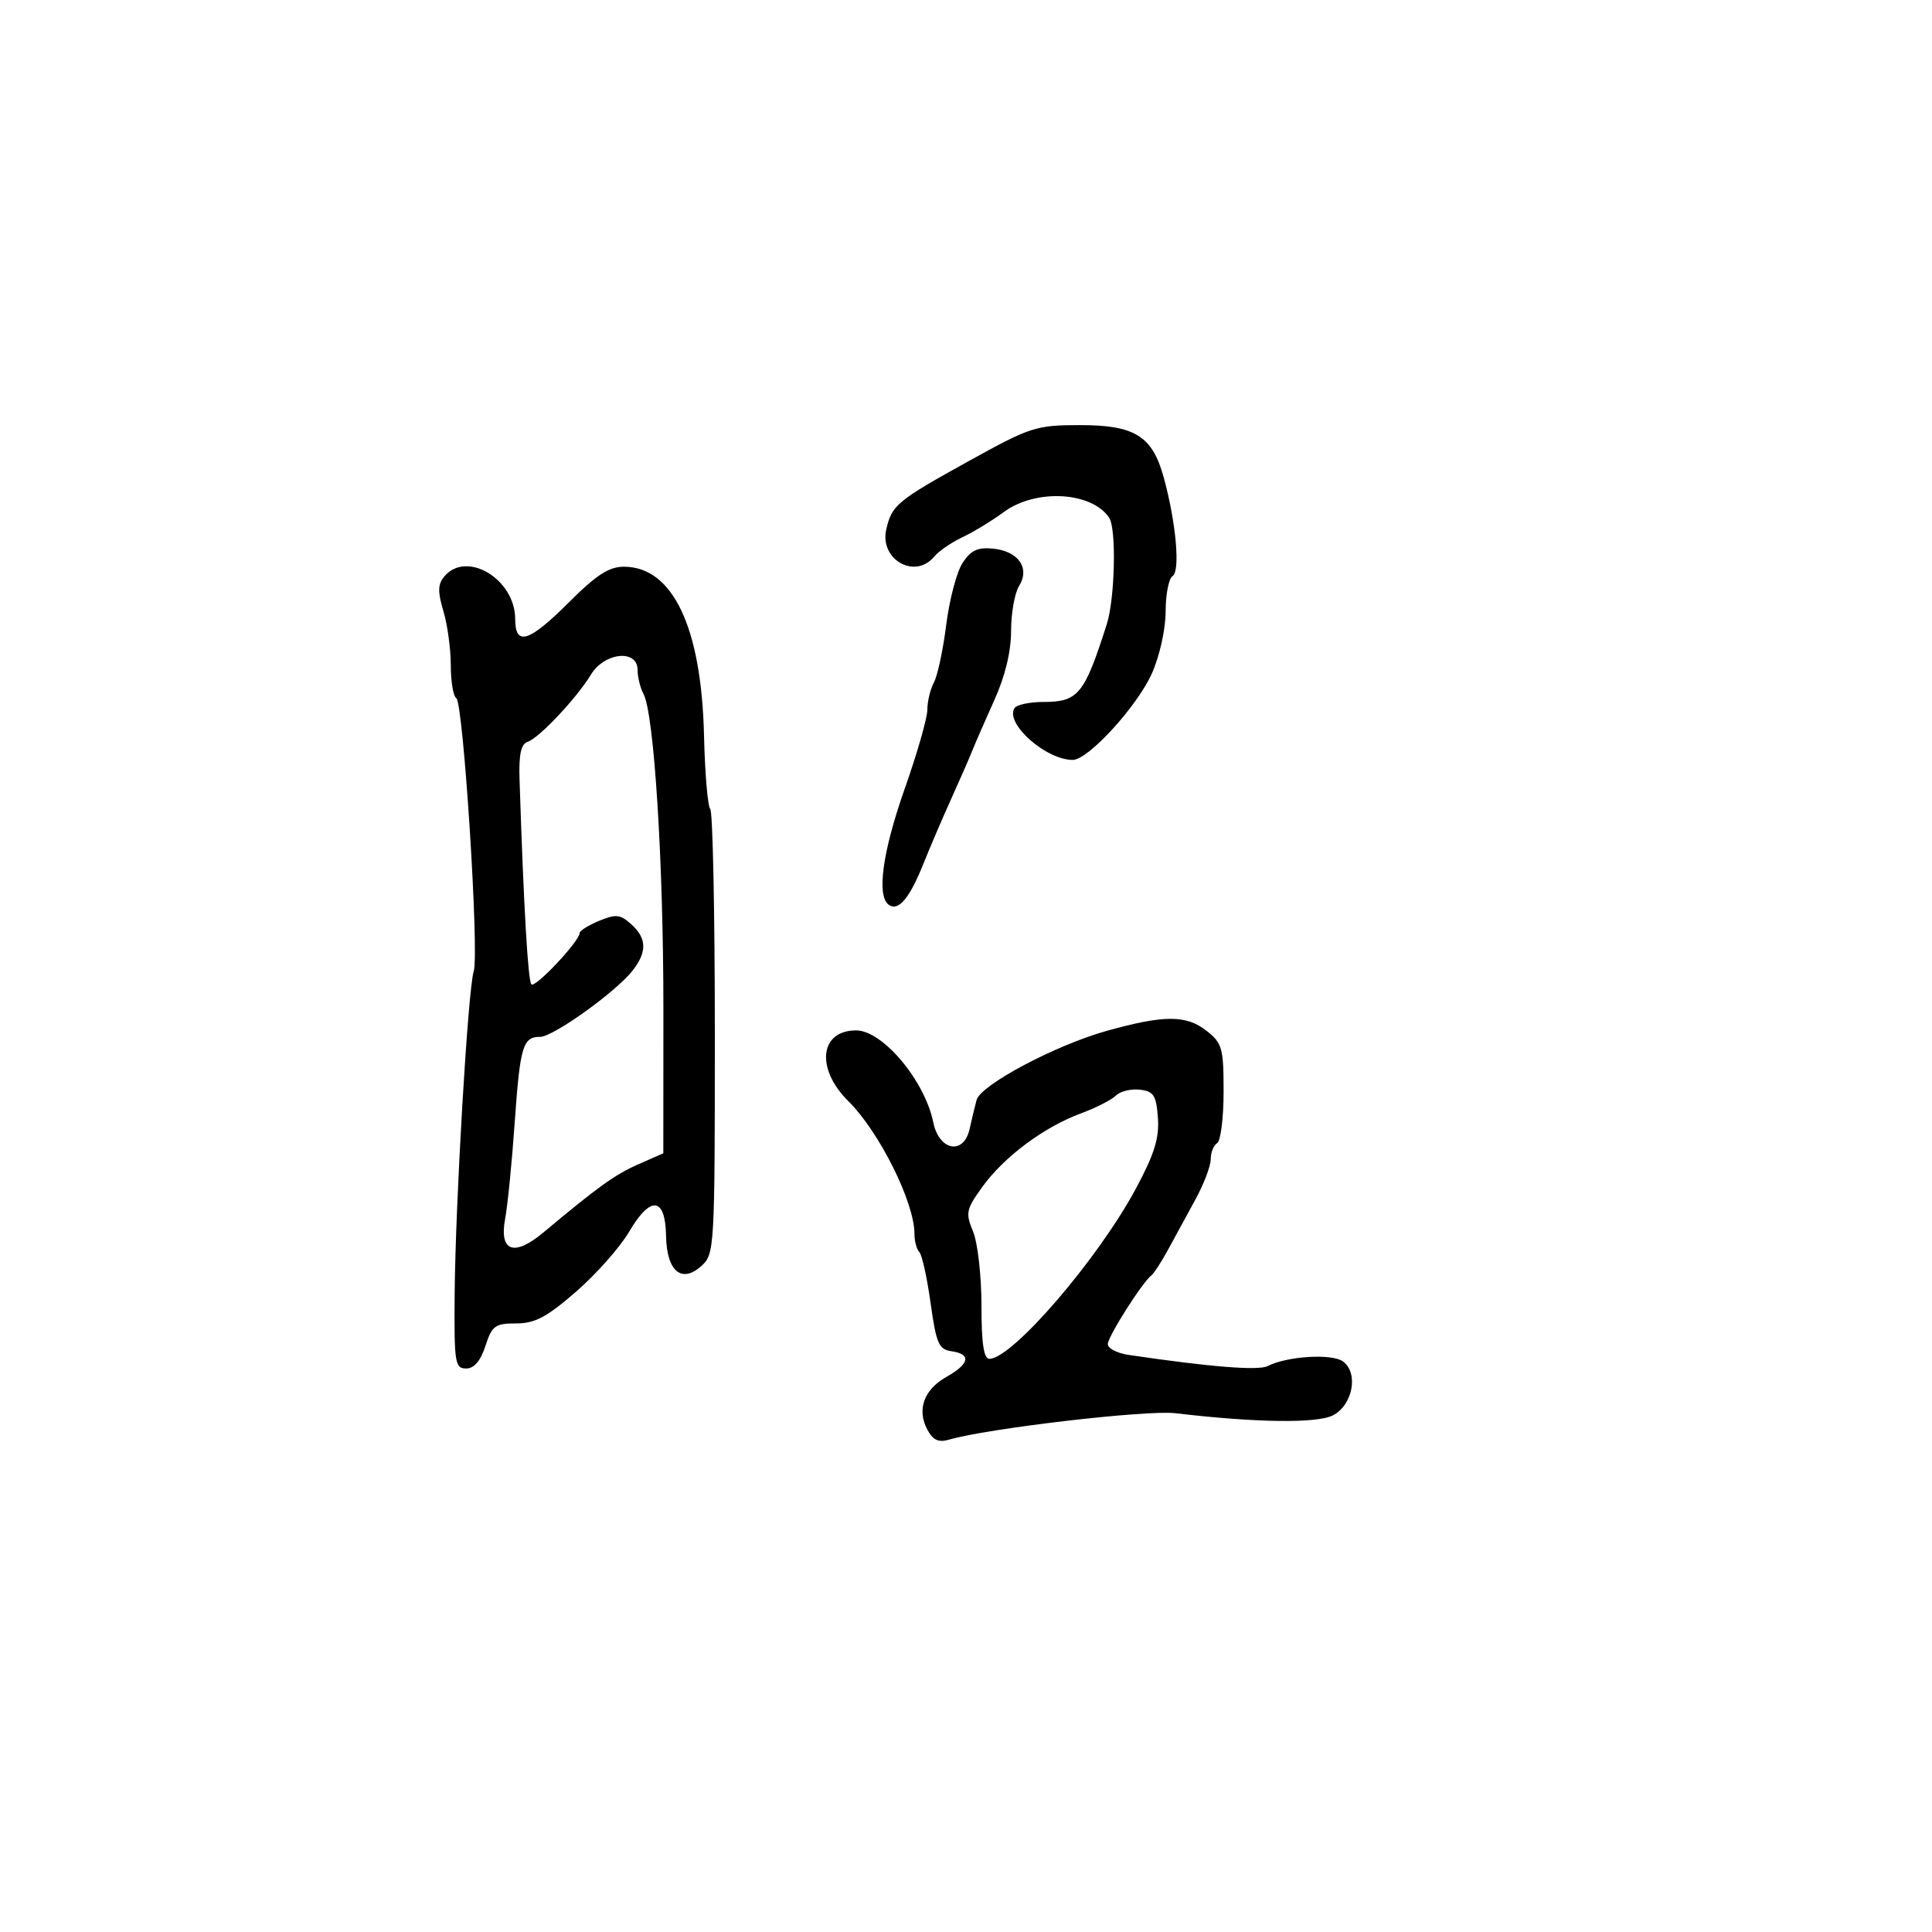 <svg xmlns="http://www.w3.org/2000/svg" width="300" height="300" viewBox="0 0 300 300" version="1.1">
  <defs/>
  <path d="M68.974,89.532 C72.422,85.377 80,89.916 80,96.135 C80,100.403 82.14,99.729 88.37,93.5 C92.599,89.27 94.565,88 96.879,88 C104.462,88 108.922,97.394 109.32,114.203 C109.459,120.09 109.894,125.227 110.287,125.62 C110.679,126.012 111,141.714 111,160.512 C111,193.744 110.943,194.742 108.941,196.553 C105.833,199.366 103.52,197.41 103.424,191.885 C103.319,185.844 101.013,185.596 97.69,191.267 C96.282,193.668 92.577,197.853 89.455,200.566 C84.894,204.531 83.065,205.5 80.146,205.5 C76.878,205.5 76.399,205.851 75.376,209 C74.613,211.345 73.621,212.5 72.369,212.5 C70.646,212.5 70.508,211.599 70.598,201 C70.721,186.618 72.668,153.62 73.56,150.812 C74.438,148.044 71.95,109.087 70.851,108.408 C70.383,108.119 70,105.823 70,103.307 C70,100.791 69.483,97.007 68.851,94.898 C67.953,91.9 67.98,90.729 68.974,89.532 Z M171.845,160.075 C180.764,157.584 184.2,157.583 187.365,160.073 C189.786,161.977 190,162.744 190,169.514 C190,173.566 189.55,177.16 189,177.5 C188.45,177.84 188,178.968 188,180.006 C188,181.045 186.945,183.83 185.656,186.197 C184.366,188.564 182.454,192.075 181.406,193.999 C180.358,195.924 179.183,197.737 178.797,198.03 C177.397,199.086 172.036,207.529 172.018,208.705 C172.008,209.367 173.463,210.126 175.25,210.39 C187.853,212.256 195.4,212.862 196.838,212.124 C199.845,210.582 206.824,210.151 208.534,211.401 C210.983,213.192 210.072,218.154 207,219.762 C204.54,221.05 195.074,220.926 182.5,219.441 C178.024,218.912 153.321,221.802 147.336,223.555 C145.738,224.023 144.865,223.616 144.001,222.001 C142.334,218.886 143.462,215.771 146.972,213.797 C150.563,211.776 150.86,210.261 147.75,209.82 C145.769,209.538 145.381,208.644 144.5,202.326 C143.95,198.381 143.162,194.818 142.75,194.41 C142.338,194.001 142,192.744 142,191.617 C142,186.693 136.561,175.78 131.703,170.957 C126.626,165.917 127.291,160 132.935,160 C137.058,160 143.601,167.794 144.918,174.275 C145.819,178.705 149.643,179.41 150.558,175.315 C150.903,173.767 151.39,171.742 151.639,170.816 C152.272,168.468 163.87,162.302 171.845,160.075 Z M91.762,104.75 C89.537,108.417 83.722,114.593 81.933,115.189 C80.893,115.535 80.548,117.151 80.676,121.083 C81.32,140.879 81.983,152.316 82.516,152.849 C83.123,153.456 90,146.135 90,144.882 C90,144.53 91.361,143.679 93.026,142.989 C95.643,141.905 96.317,141.977 98.026,143.523 C100.441,145.709 100.499,147.803 98.228,150.715 C95.661,154.005 85.902,161 83.878,161 C81.18,161 80.754,162.44 79.916,174.402 C79.489,180.506 78.825,187.18 78.442,189.232 C77.483,194.362 79.821,195.194 84.407,191.356 C92.874,184.269 95.492,182.39 99.121,180.791 L103,179.082 L103.011,156.791 C103.023,133.924 101.571,110.848 99.926,107.764 C99.417,106.809 99,105.121 99,104.014 C99,100.771 93.859,101.294 91.762,104.75 Z M150.5,71.555 C159.986,66.306 160.866,66.021 167.615,66.011 C176.208,65.998 178.932,67.687 180.701,74.128 C182.615,81.091 183.299,88.697 182.079,89.451 C181.486,89.818 181,92.284 181,94.932 C181,97.652 180.084,101.815 178.895,104.504 C176.627,109.632 168.987,118 166.573,118 C162.412,118 156.044,112.355 157.517,109.972 C157.848,109.437 159.859,109 161.988,109 C167.433,109 168.377,107.846 171.86,96.929 C173.129,92.952 173.375,82.107 172.235,80.4 C169.523,76.339 160.854,75.857 155.898,79.492 C154.029,80.863 151.114,82.637 149.42,83.434 C147.727,84.232 145.759,85.585 145.048,86.442 C142.061,90.041 136.529,86.863 137.623,82.178 C138.504,78.406 139.286,77.761 150.5,71.555 Z M173.282,170.118 C172.62,170.78 170.148,172.037 167.789,172.911 C162.071,175.029 155.892,179.643 152.537,184.3 C150.015,187.799 149.902,188.348 151.099,191.24 C151.815,192.967 152.4,198.119 152.4,202.69 C152.4,208.574 152.757,211 153.623,211 C157.176,211 170.498,195.524 176.377,184.568 C179.258,179.2 180.03,176.718 179.799,173.568 C179.542,170.066 179.151,169.459 176.993,169.207 C175.614,169.046 173.944,169.456 173.282,170.118 Z M149.473,87.401 C150.751,85.451 151.82,84.952 154.211,85.191 C158.141,85.584 159.972,88.214 158.243,90.983 C157.559,92.077 157,95.217 157,97.959 C157,101.185 156.081,104.985 154.397,108.723 C152.965,111.9 151.438,115.4 151.003,116.5 C150.569,117.6 149.093,120.975 147.724,124 C146.355,127.025 144.426,131.525 143.438,134 C141.292,139.38 139.583,141.478 138.096,140.559 C136.065,139.304 136.979,132.411 140.5,122.429 C142.425,116.972 144,111.464 144,110.188 C144,108.912 144.461,107.007 145.025,105.953 C145.589,104.9 146.449,100.861 146.936,96.979 C147.424,93.096 148.565,88.786 149.473,87.401 Z"/>
</svg>

